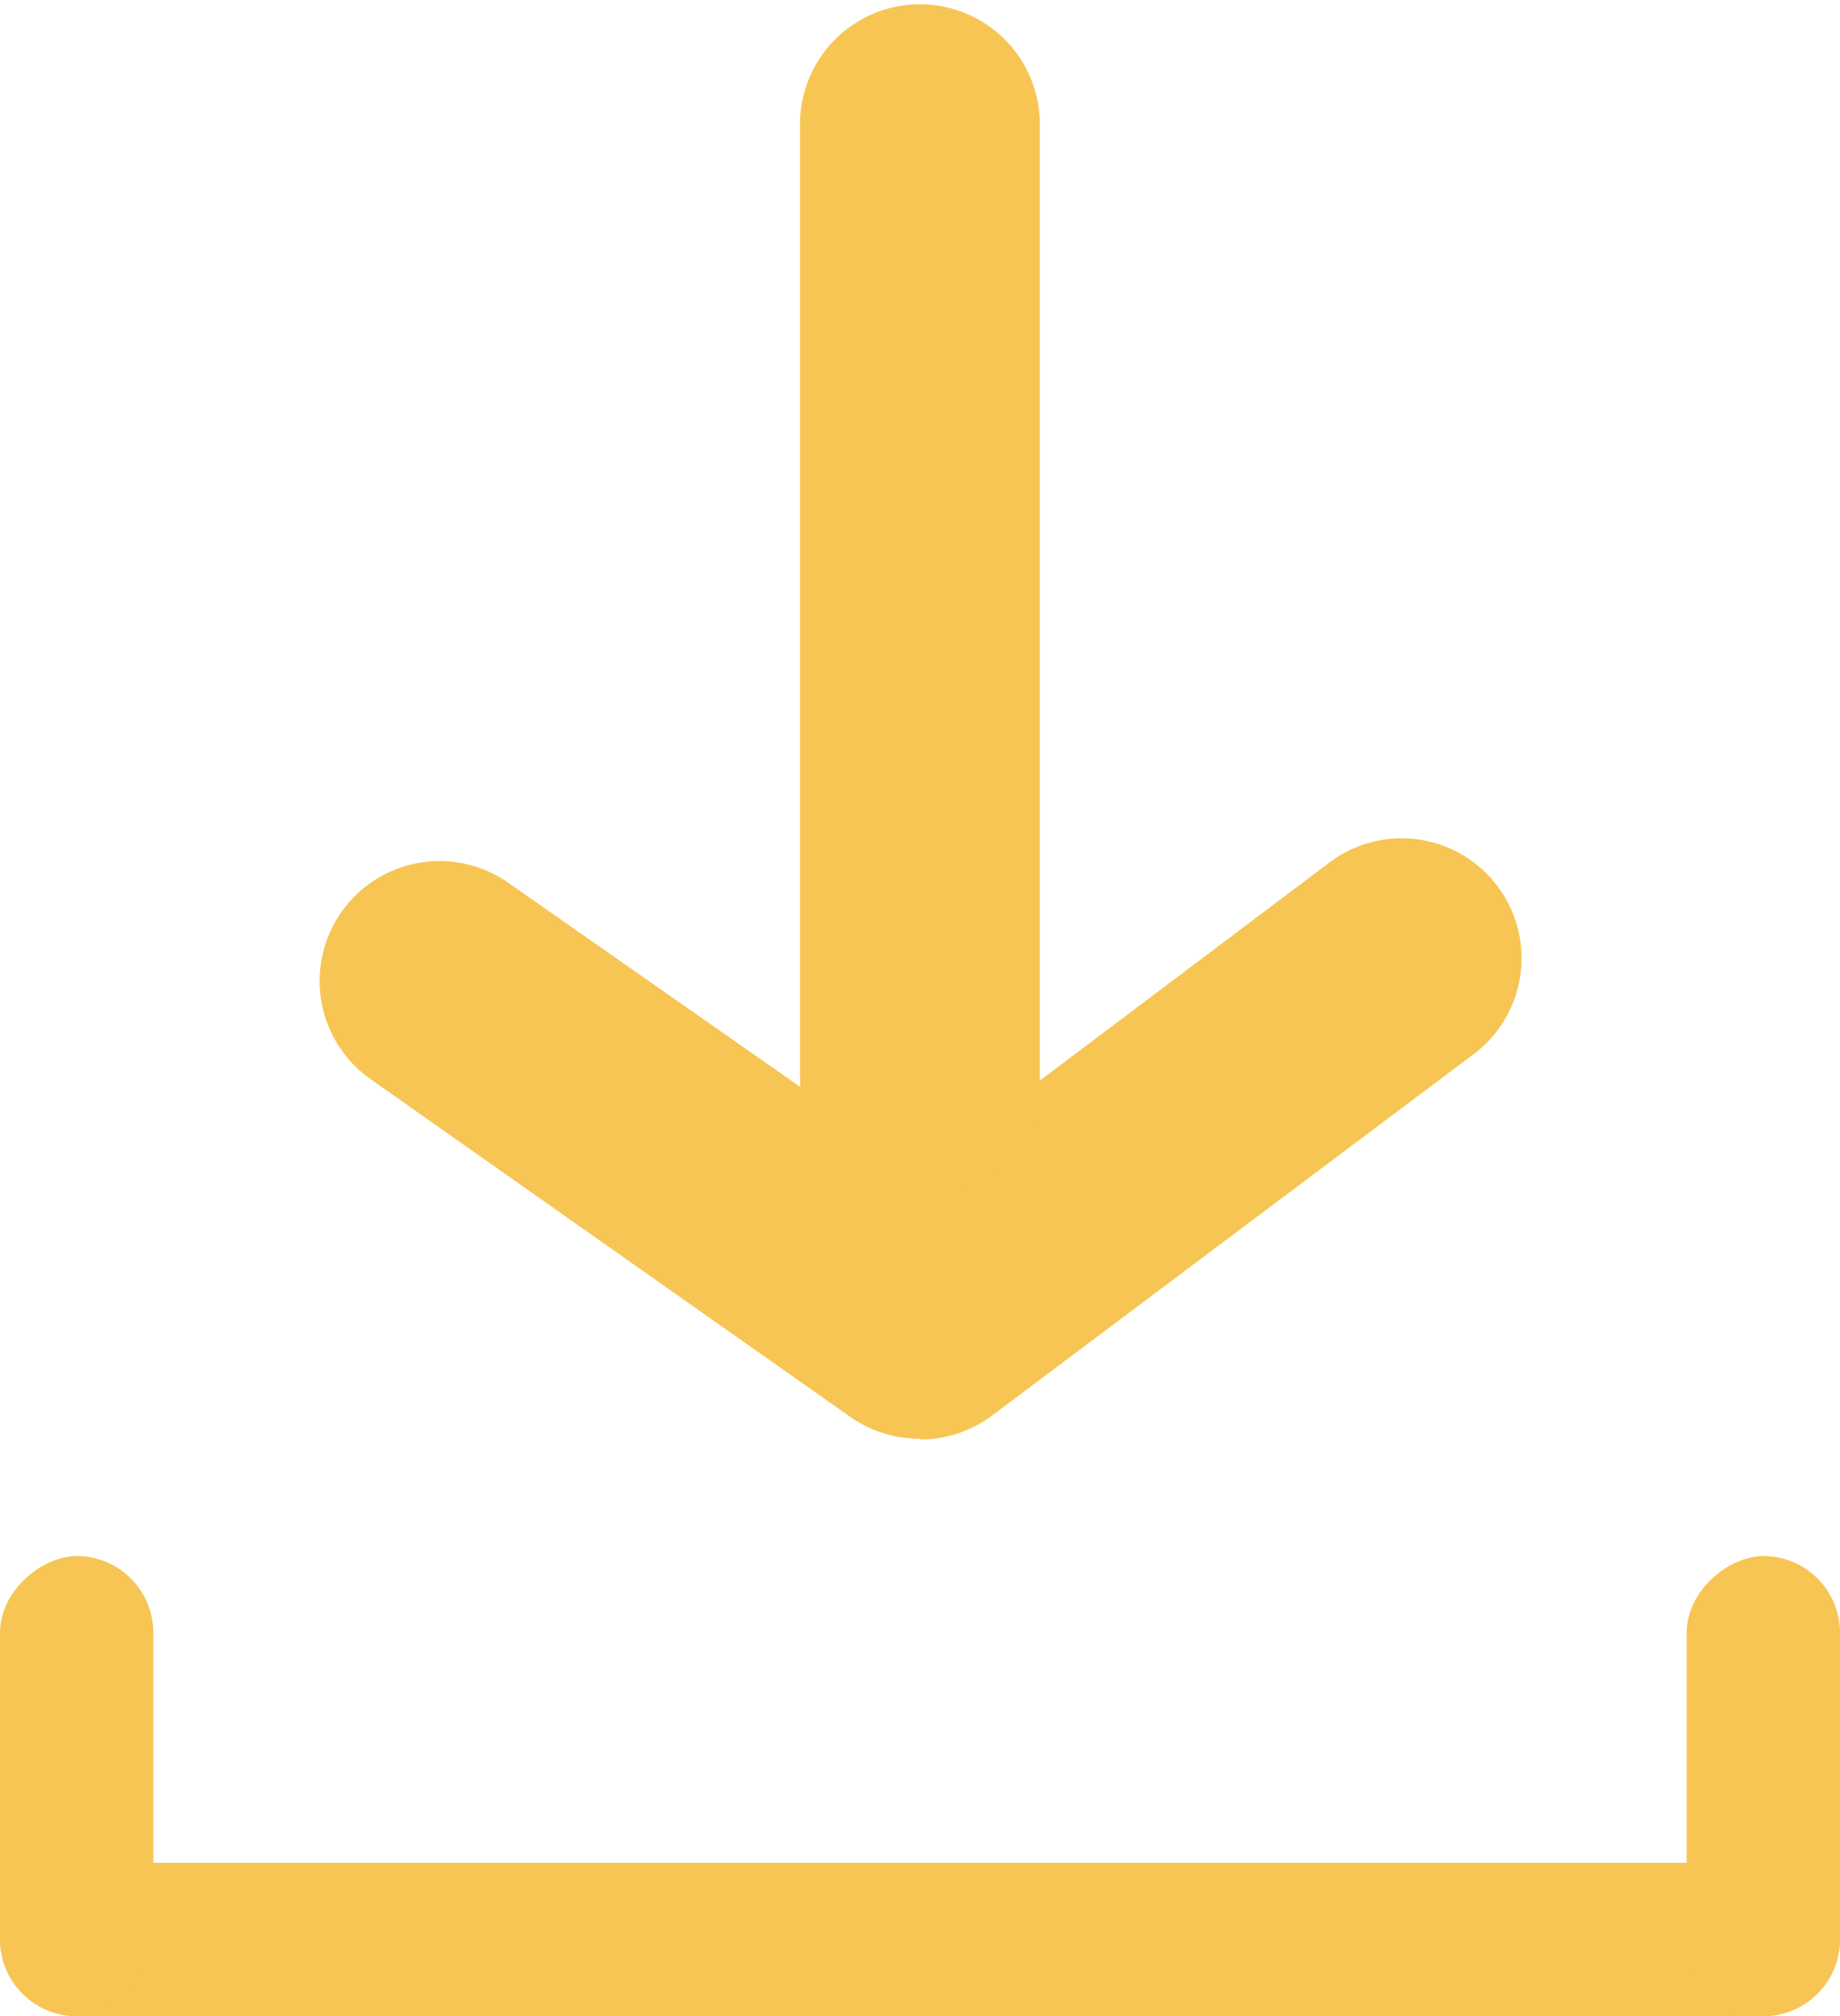 <svg xmlns="http://www.w3.org/2000/svg" width="12" height="13.144" viewBox="0 0 12 13.144">
  <g id="Layer_2" data-name="Layer 2" transform="translate(-4.253 -3)">
    <g id="download" transform="translate(4 3)">
      <rect id="Rectangle_1246" data-name="Rectangle 1246" width="12" height="1" rx="0.5" transform="translate(0.253 12.144)" fill="#f7c553"/>
      <rect id="Rectangle_1247" data-name="Rectangle 1247" width="3" height="1" rx="0.5" transform="translate(0.253 13.144) rotate(-90)" fill="#f7c553"/>
      <rect id="Rectangle_1248" data-name="Rectangle 1248" width="3" height="1" rx="0.5" transform="translate(11.253 13.144) rotate(-90)" fill="#f7c553"/>
      <path id="Path_2703" data-name="Path 2703" d="M10.908,13.908a.782.782,0,0,1-.453-.141l-3.126-2.2a.782.782,0,1,1,.907-1.274l2.673,1.868,2.657-2a.782.782,0,1,1,.938,1.251l-3.126,2.345a.782.782,0,0,1-.469.156Z" transform="translate(-4.655 -4.529)" fill="#f7c553"/>
      <path id="Path_2704" data-name="Path 2704" d="M11.782,10.816A.782.782,0,0,1,11,10.035V3.782a.782.782,0,0,1,1.563,0v6.253A.782.782,0,0,1,11.782,10.816Z" transform="translate(-5.529 -3)" fill="#f7c553"/>
    </g>
  </g>
</svg>
